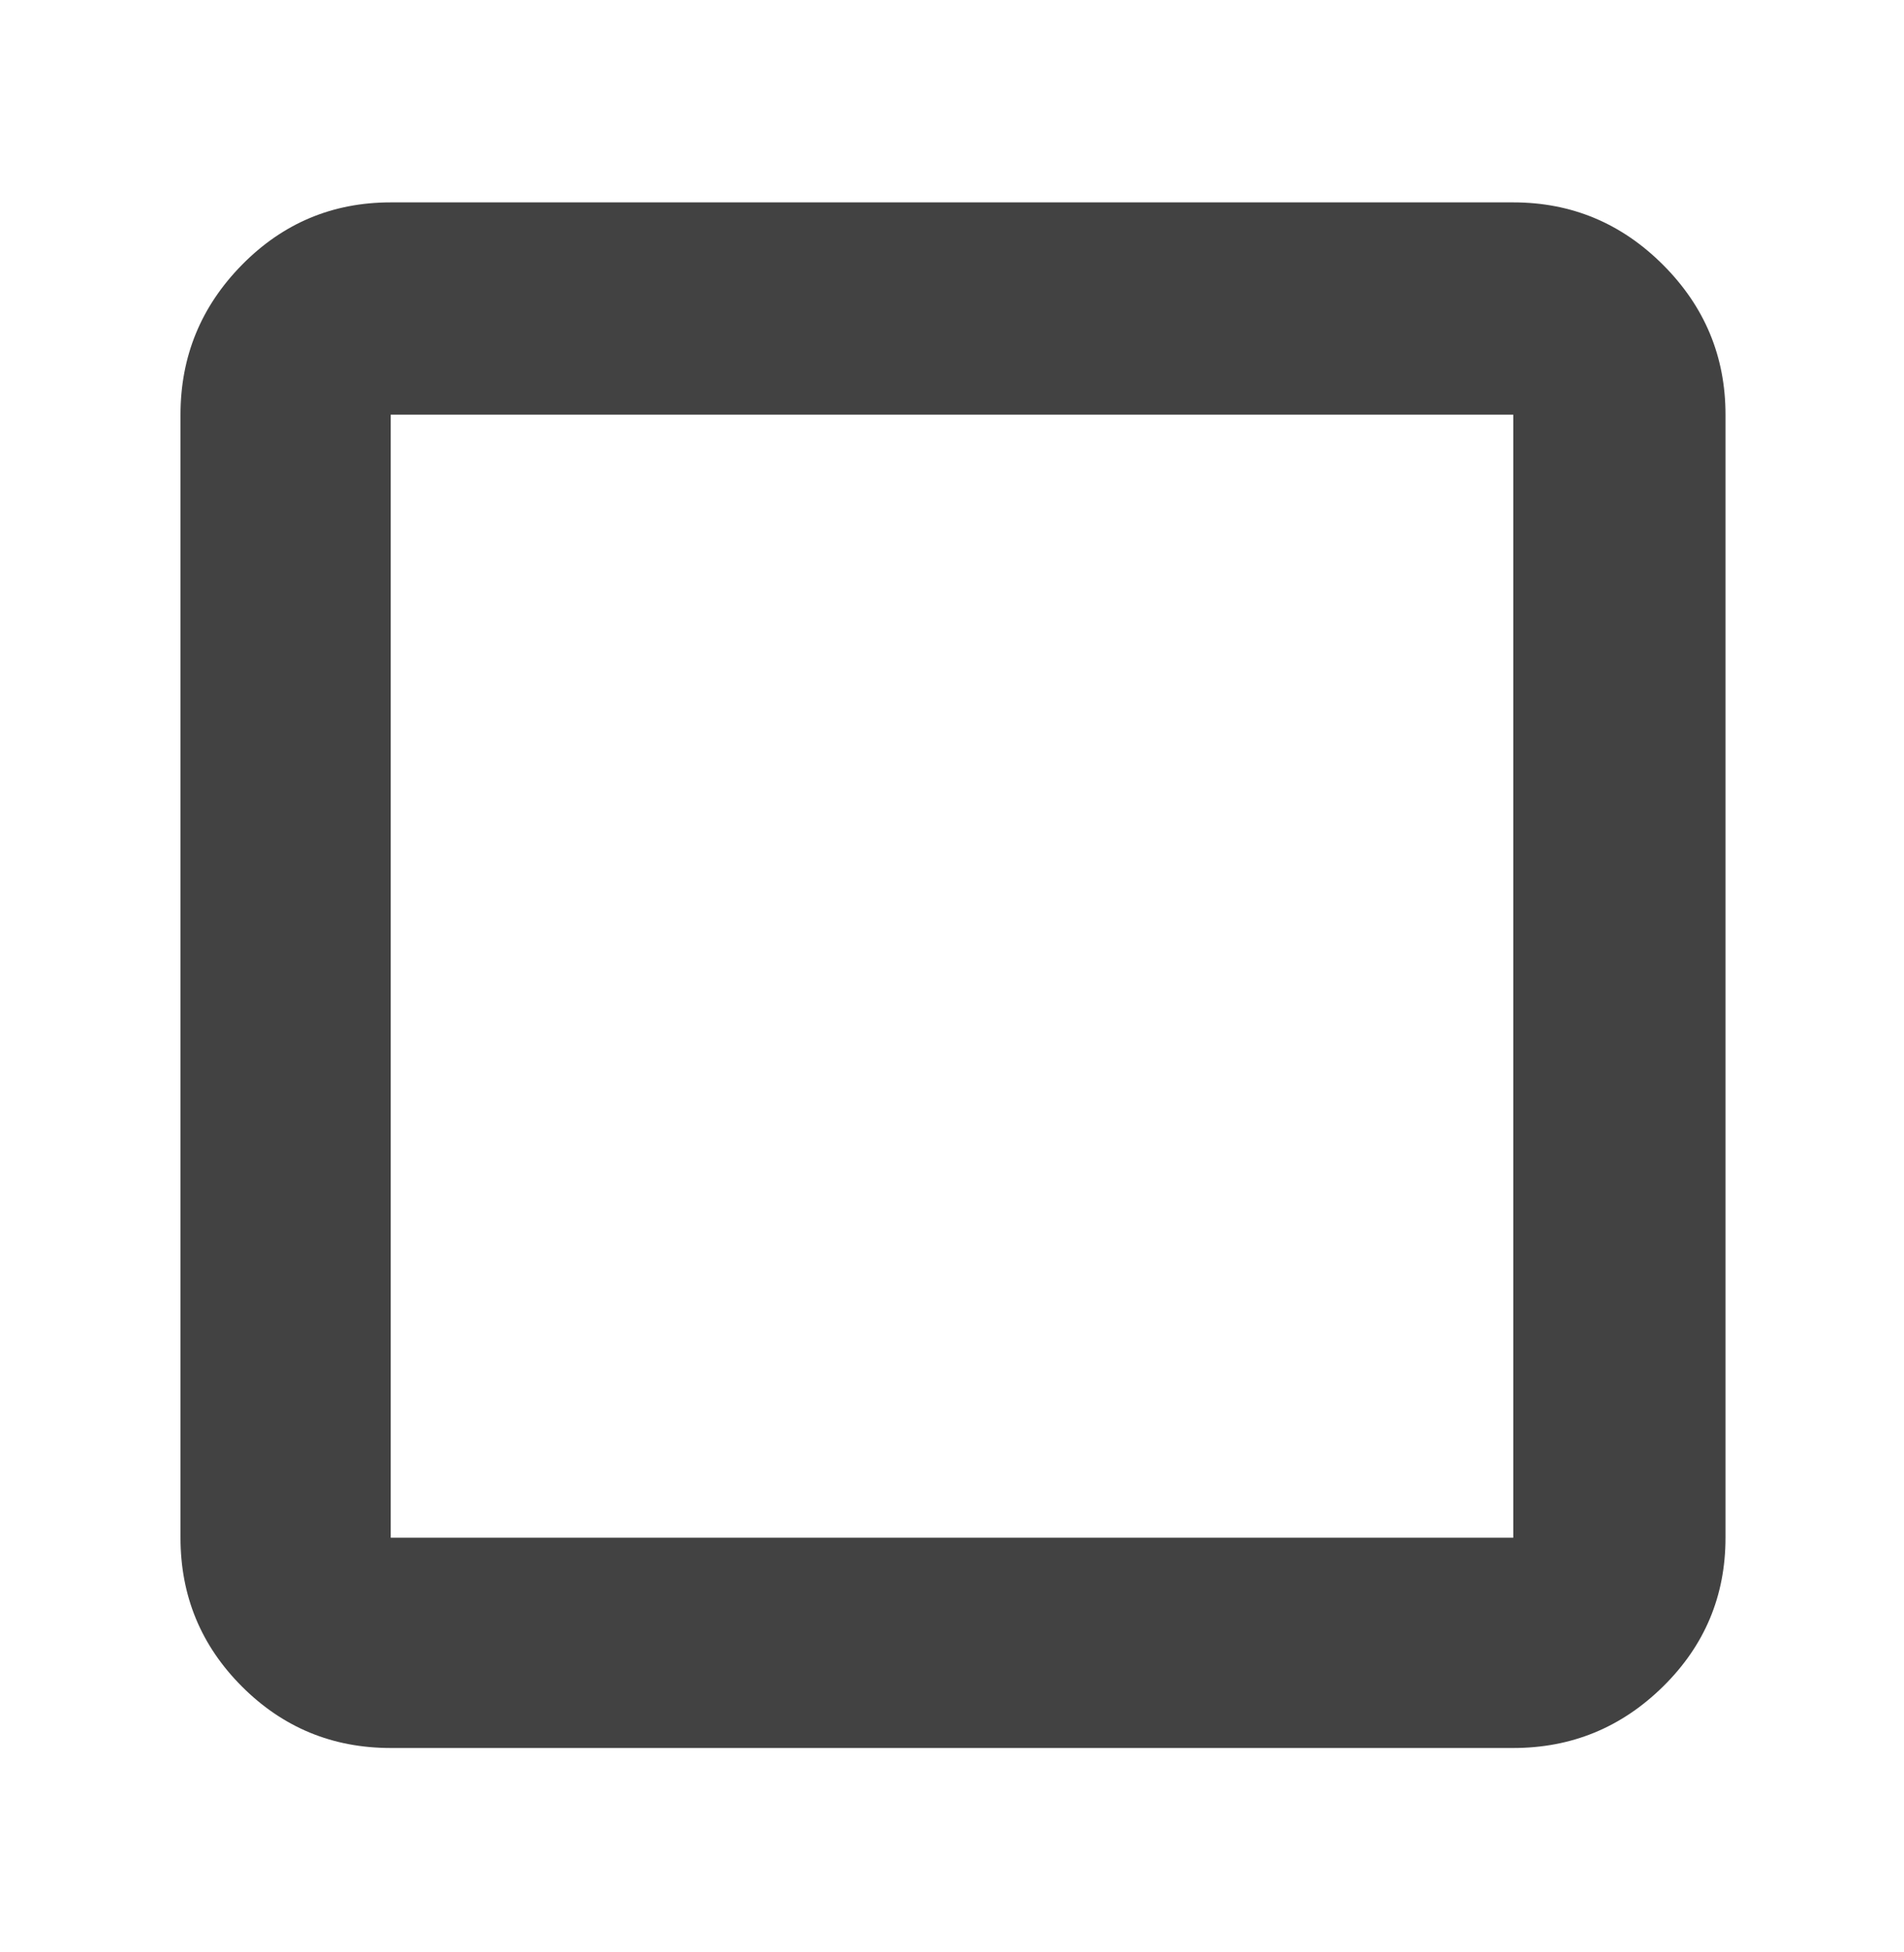 <svg width="40" height="41" viewBox="0 0 40 41" fill="none" xmlns="http://www.w3.org/2000/svg">
<path d="M8.208 36.708C6.986 36.708 5.944 36.278 5.083 35.417C4.222 34.556 3.792 33.514 3.792 32.292V8.708C3.792 7.486 4.222 6.437 5.083 5.562C5.944 4.687 6.986 4.25 8.208 4.25H31.792C33.014 4.25 34.063 4.687 34.938 5.562C35.813 6.437 36.25 7.486 36.25 8.708V32.292C36.25 33.514 35.813 34.556 34.938 35.417C34.063 36.278 33.014 36.708 31.792 36.708H8.208ZM8.208 32.292H31.792V8.708H8.208V32.292Z" fill="#424242"/>
</svg>

